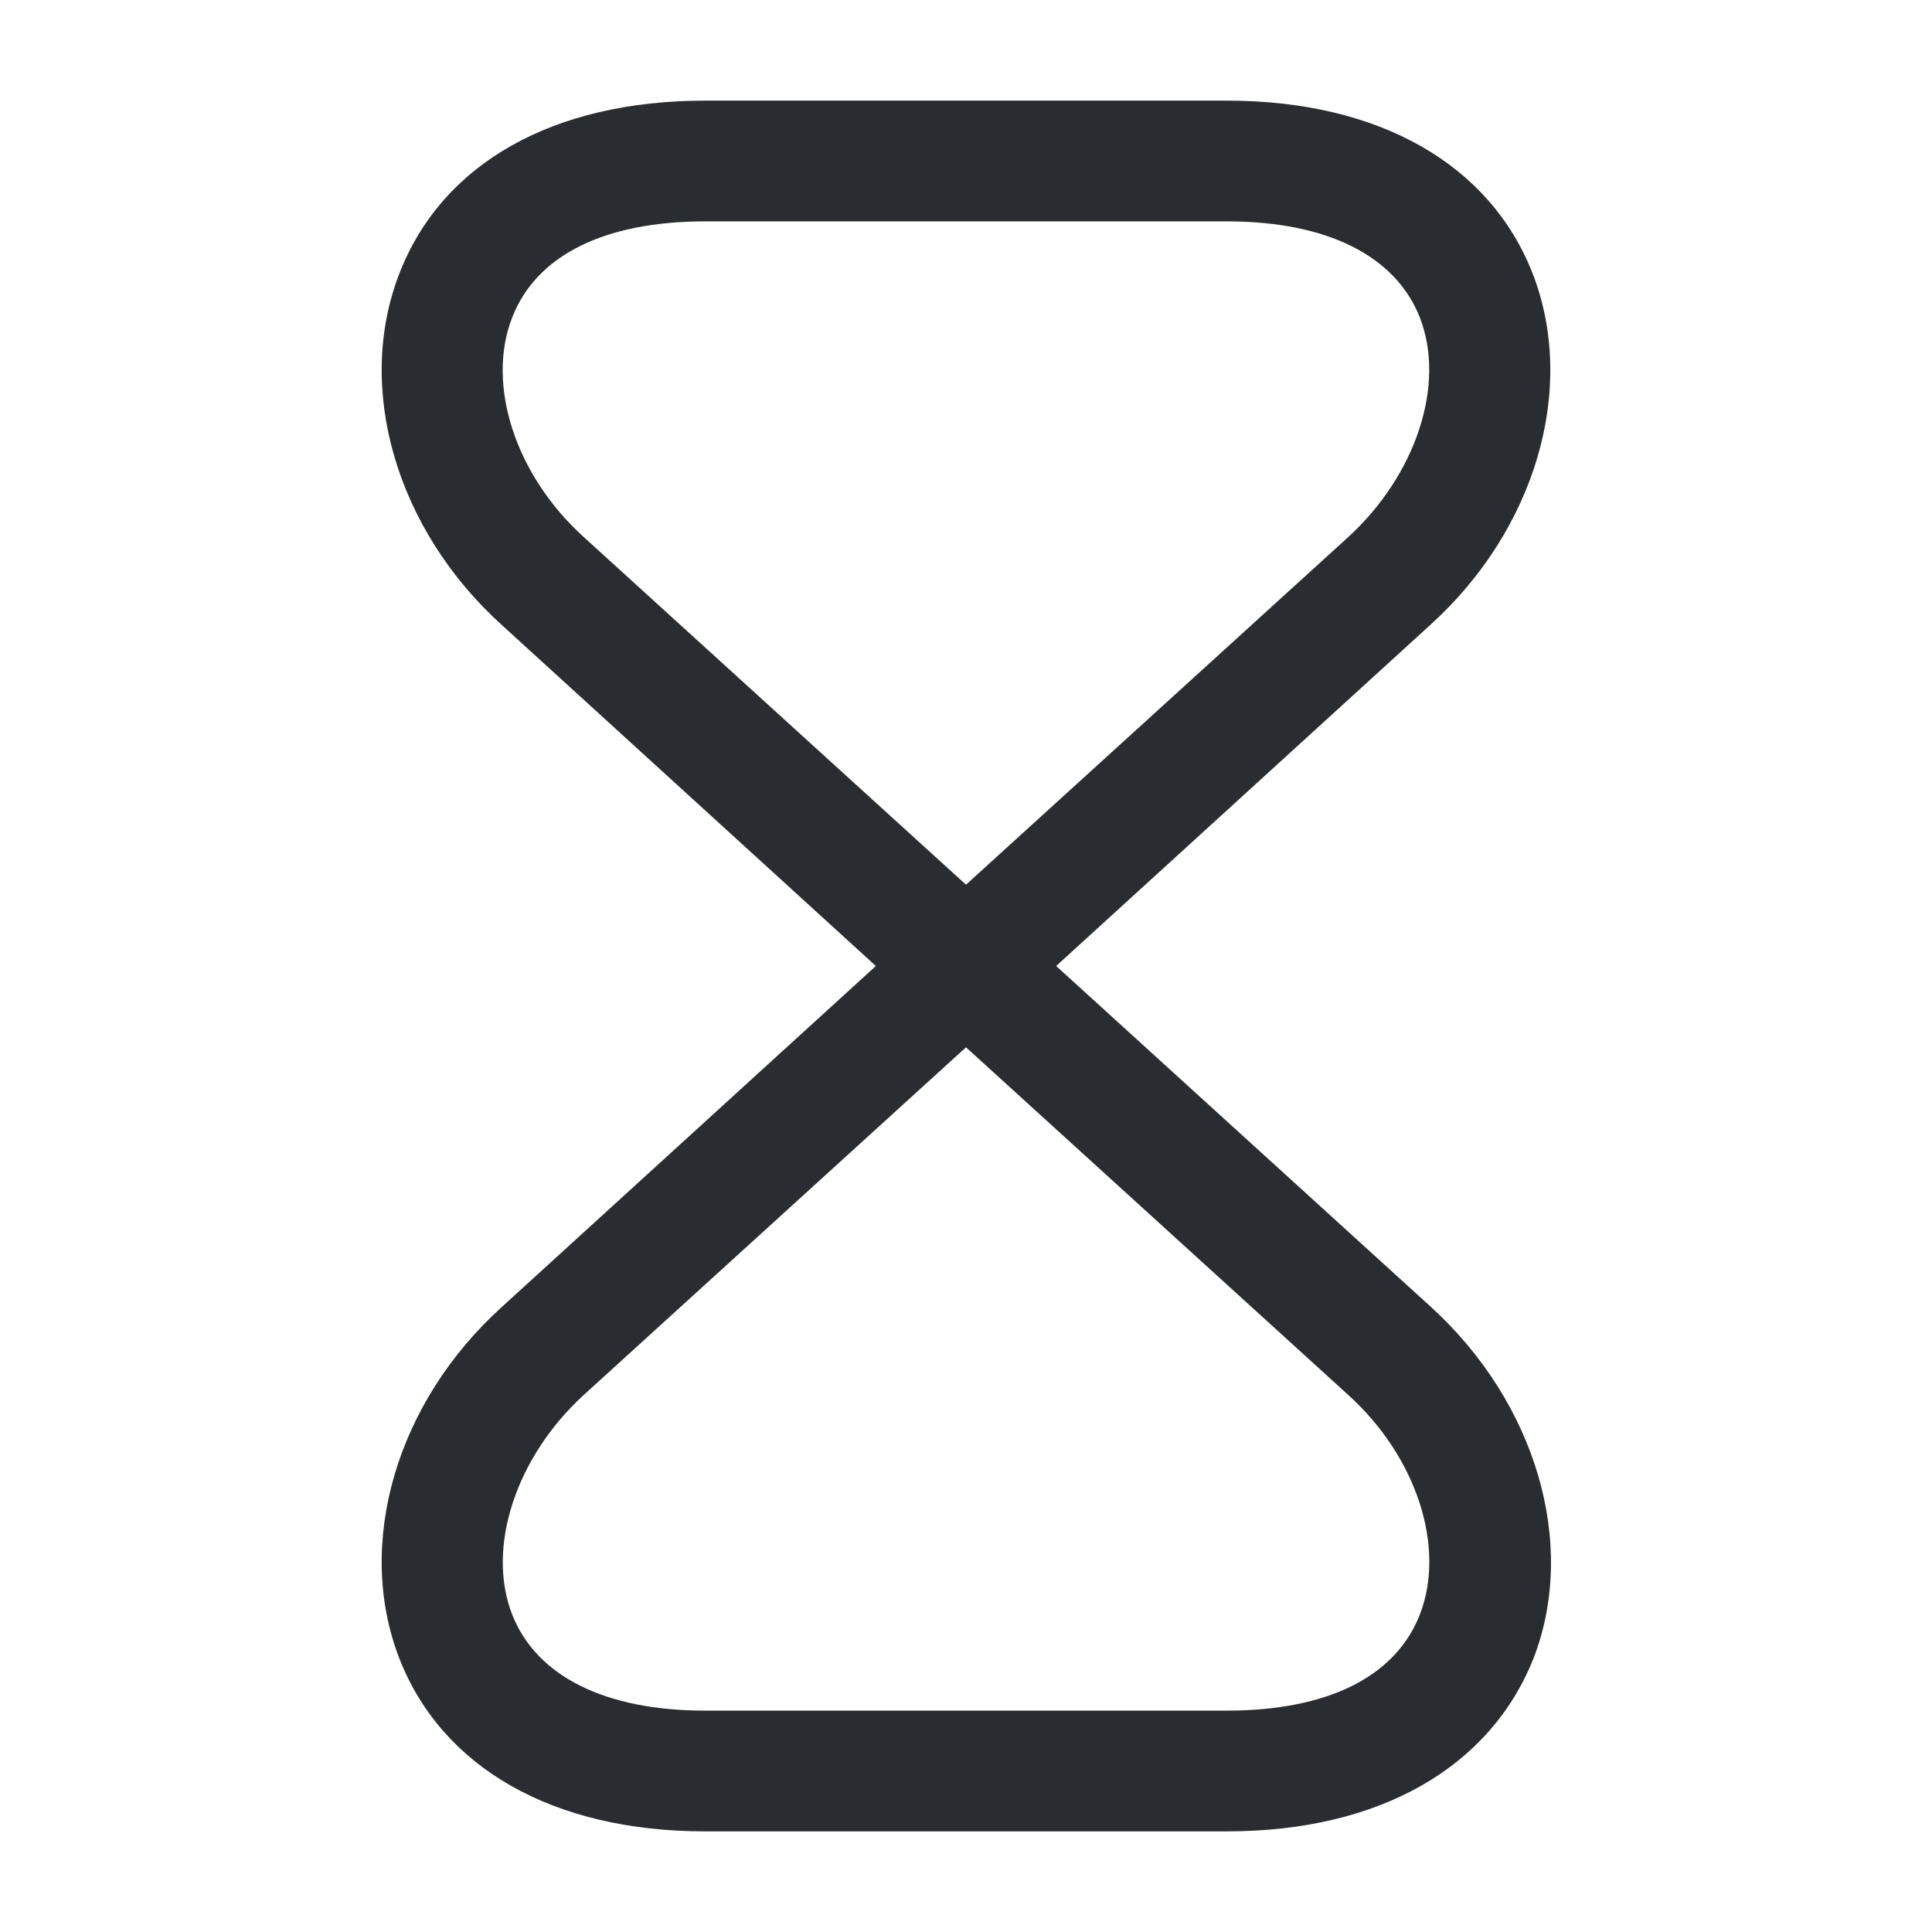 <svg viewBox="0 0 24 24" fill="none" xmlns="http://www.w3.org/2000/svg" height="1em" width="1em">
  <path d="M15.24 22.75H8.76C6.87 22.75 5.49 21.96 4.96 20.6C4.41 19.18 4.92 17.42 6.24 16.23L10.88 12L6.24 7.77C4.92 6.58 4.41 4.82 4.96 3.4C5.49 2.03 6.87 1.25 8.76 1.25H15.24C17.13 1.25 18.51 2.04 19.04 3.4C19.59 4.82 19.08 6.58 17.76 7.77L13.12 12L17.77 16.23C19.08 17.42 19.6 19.18 19.05 20.6C18.51 21.96 17.13 22.75 15.24 22.75ZM12 13.01L7.25 17.33C6.41 18.1 6.04 19.22 6.36 20.05C6.66 20.82 7.51 21.25 8.76 21.25H15.24C16.49 21.25 17.34 20.83 17.64 20.05C17.96 19.22 17.6 18.1 16.75 17.33L12 13.01ZM8.76 2.75C7.51 2.75 6.66 3.17 6.36 3.95C6.04 4.78 6.4 5.9 7.25 6.67L12 10.99L16.75 6.67C17.59 5.9 17.96 4.78 17.64 3.95C17.34 3.18 16.49 2.75 15.24 2.75H8.76Z" fill="#292D32"/>
</svg>
